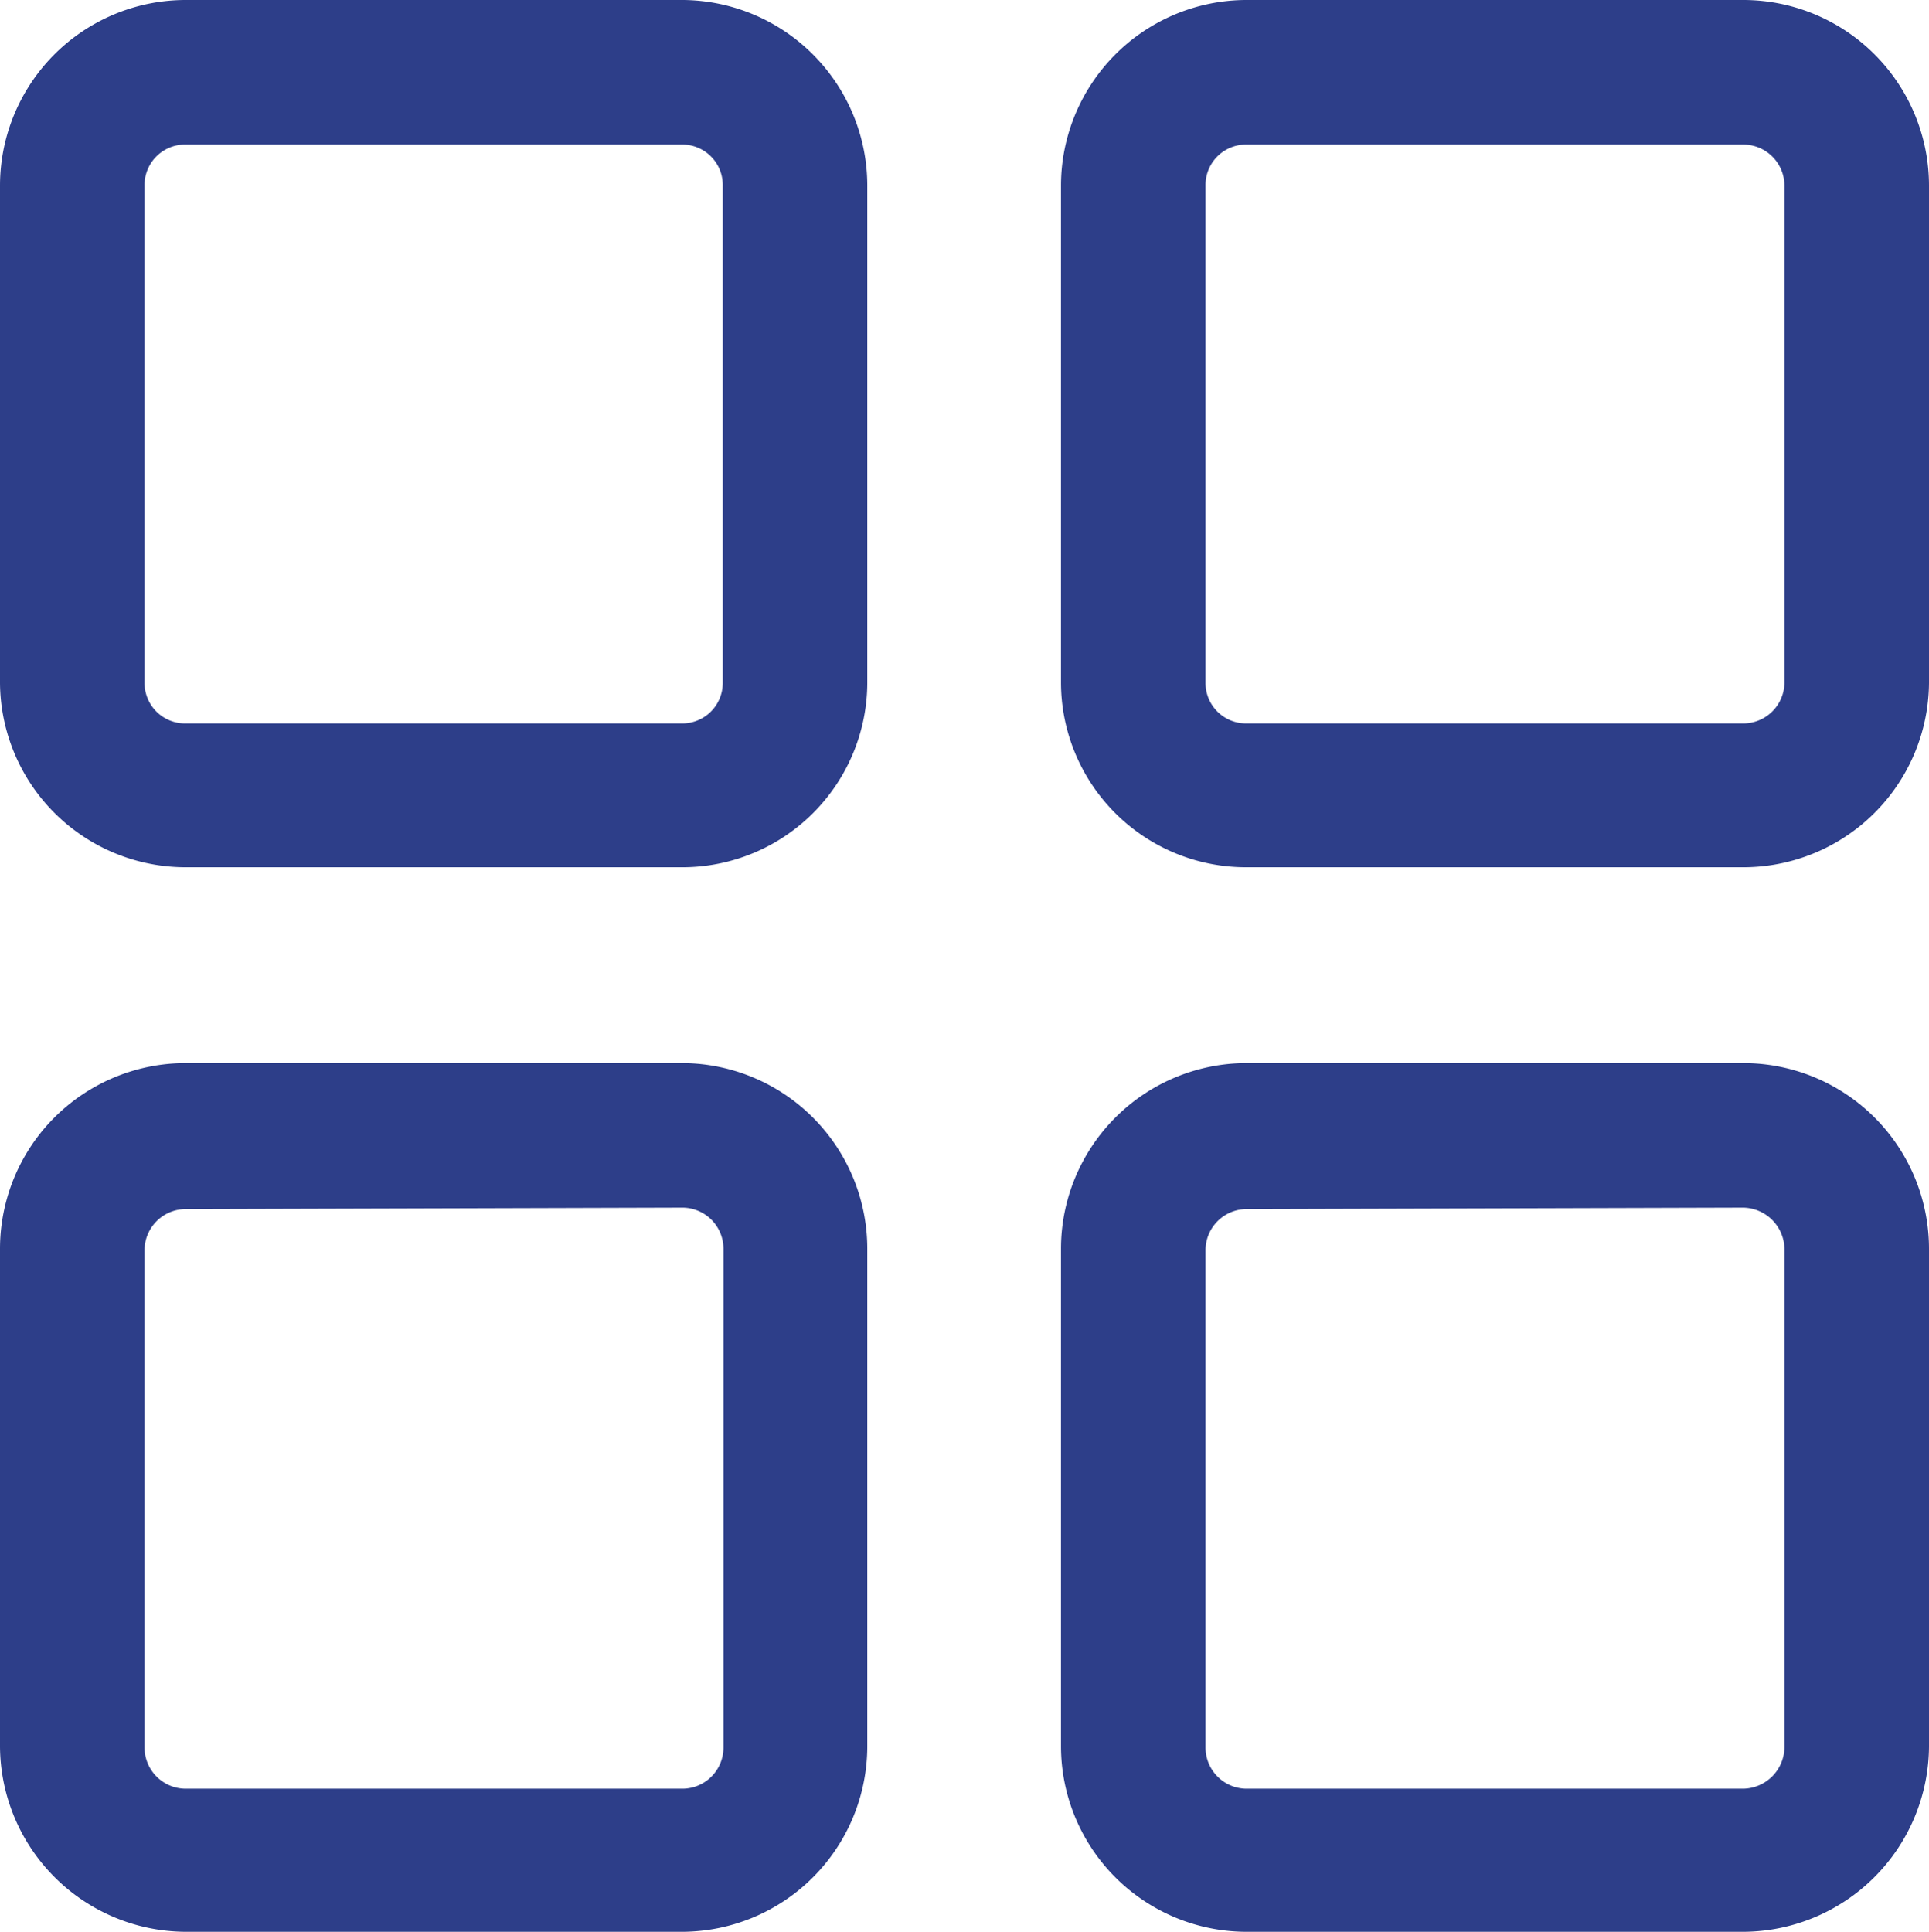 <svg xmlns="http://www.w3.org/2000/svg" viewBox="0 0 26.69 26.73"><defs><style>.cls-1{fill:#2d3e89;}</style></defs><g id="Layer_2" data-name="Layer 2"><g id="Layer_3" data-name="Layer 3"><path class="cls-1" d="M9.45,12H2.57A2.57,2.57,0,0,1,0,9.45V2.57A2.57,2.57,0,0,1,2.57,0H9.45A2.57,2.57,0,0,1,12,2.57V9.45A2.56,2.56,0,0,1,9.45,12ZM2.57,2A.56.56,0,0,0,2,2.57V9.45a.56.56,0,0,0,.57.56H9.45A.56.56,0,0,0,10,9.45V2.57A.56.56,0,0,0,9.45,2Z"/><path class="cls-1" d="M24.12,12H17.24a2.56,2.56,0,0,1-2.56-2.56V2.57A2.57,2.57,0,0,1,17.24,0h6.88a2.57,2.57,0,0,1,2.57,2.57V9.45A2.57,2.57,0,0,1,24.12,12ZM17.24,2a.56.56,0,0,0-.56.57V9.45a.56.56,0,0,0,.56.56h6.88a.57.57,0,0,0,.57-.56V2.57A.57.57,0,0,0,24.12,2Z"/><path class="cls-1" d="M9.45,26.73H2.57A2.58,2.58,0,0,1,0,24.16V17.28a2.57,2.57,0,0,1,2.57-2.57H9.45A2.57,2.57,0,0,1,12,17.28v6.88A2.57,2.57,0,0,1,9.45,26.73Zm-6.88-10a.57.57,0,0,0-.57.57v6.88a.57.57,0,0,0,.57.57H9.45a.57.57,0,0,0,.56-.57V17.28a.57.57,0,0,0-.56-.57Z"/><path class="cls-1" d="M24.12,26.73H17.24a2.57,2.57,0,0,1-2.56-2.57V17.28a2.57,2.57,0,0,1,2.56-2.57h6.88a2.57,2.57,0,0,1,2.57,2.57v6.88A2.58,2.58,0,0,1,24.12,26.73Zm-6.88-10a.57.57,0,0,0-.56.57v6.88a.57.57,0,0,0,.56.57h6.88a.58.58,0,0,0,.57-.57V17.28a.58.58,0,0,0-.57-.57Z"/></g></g></svg>